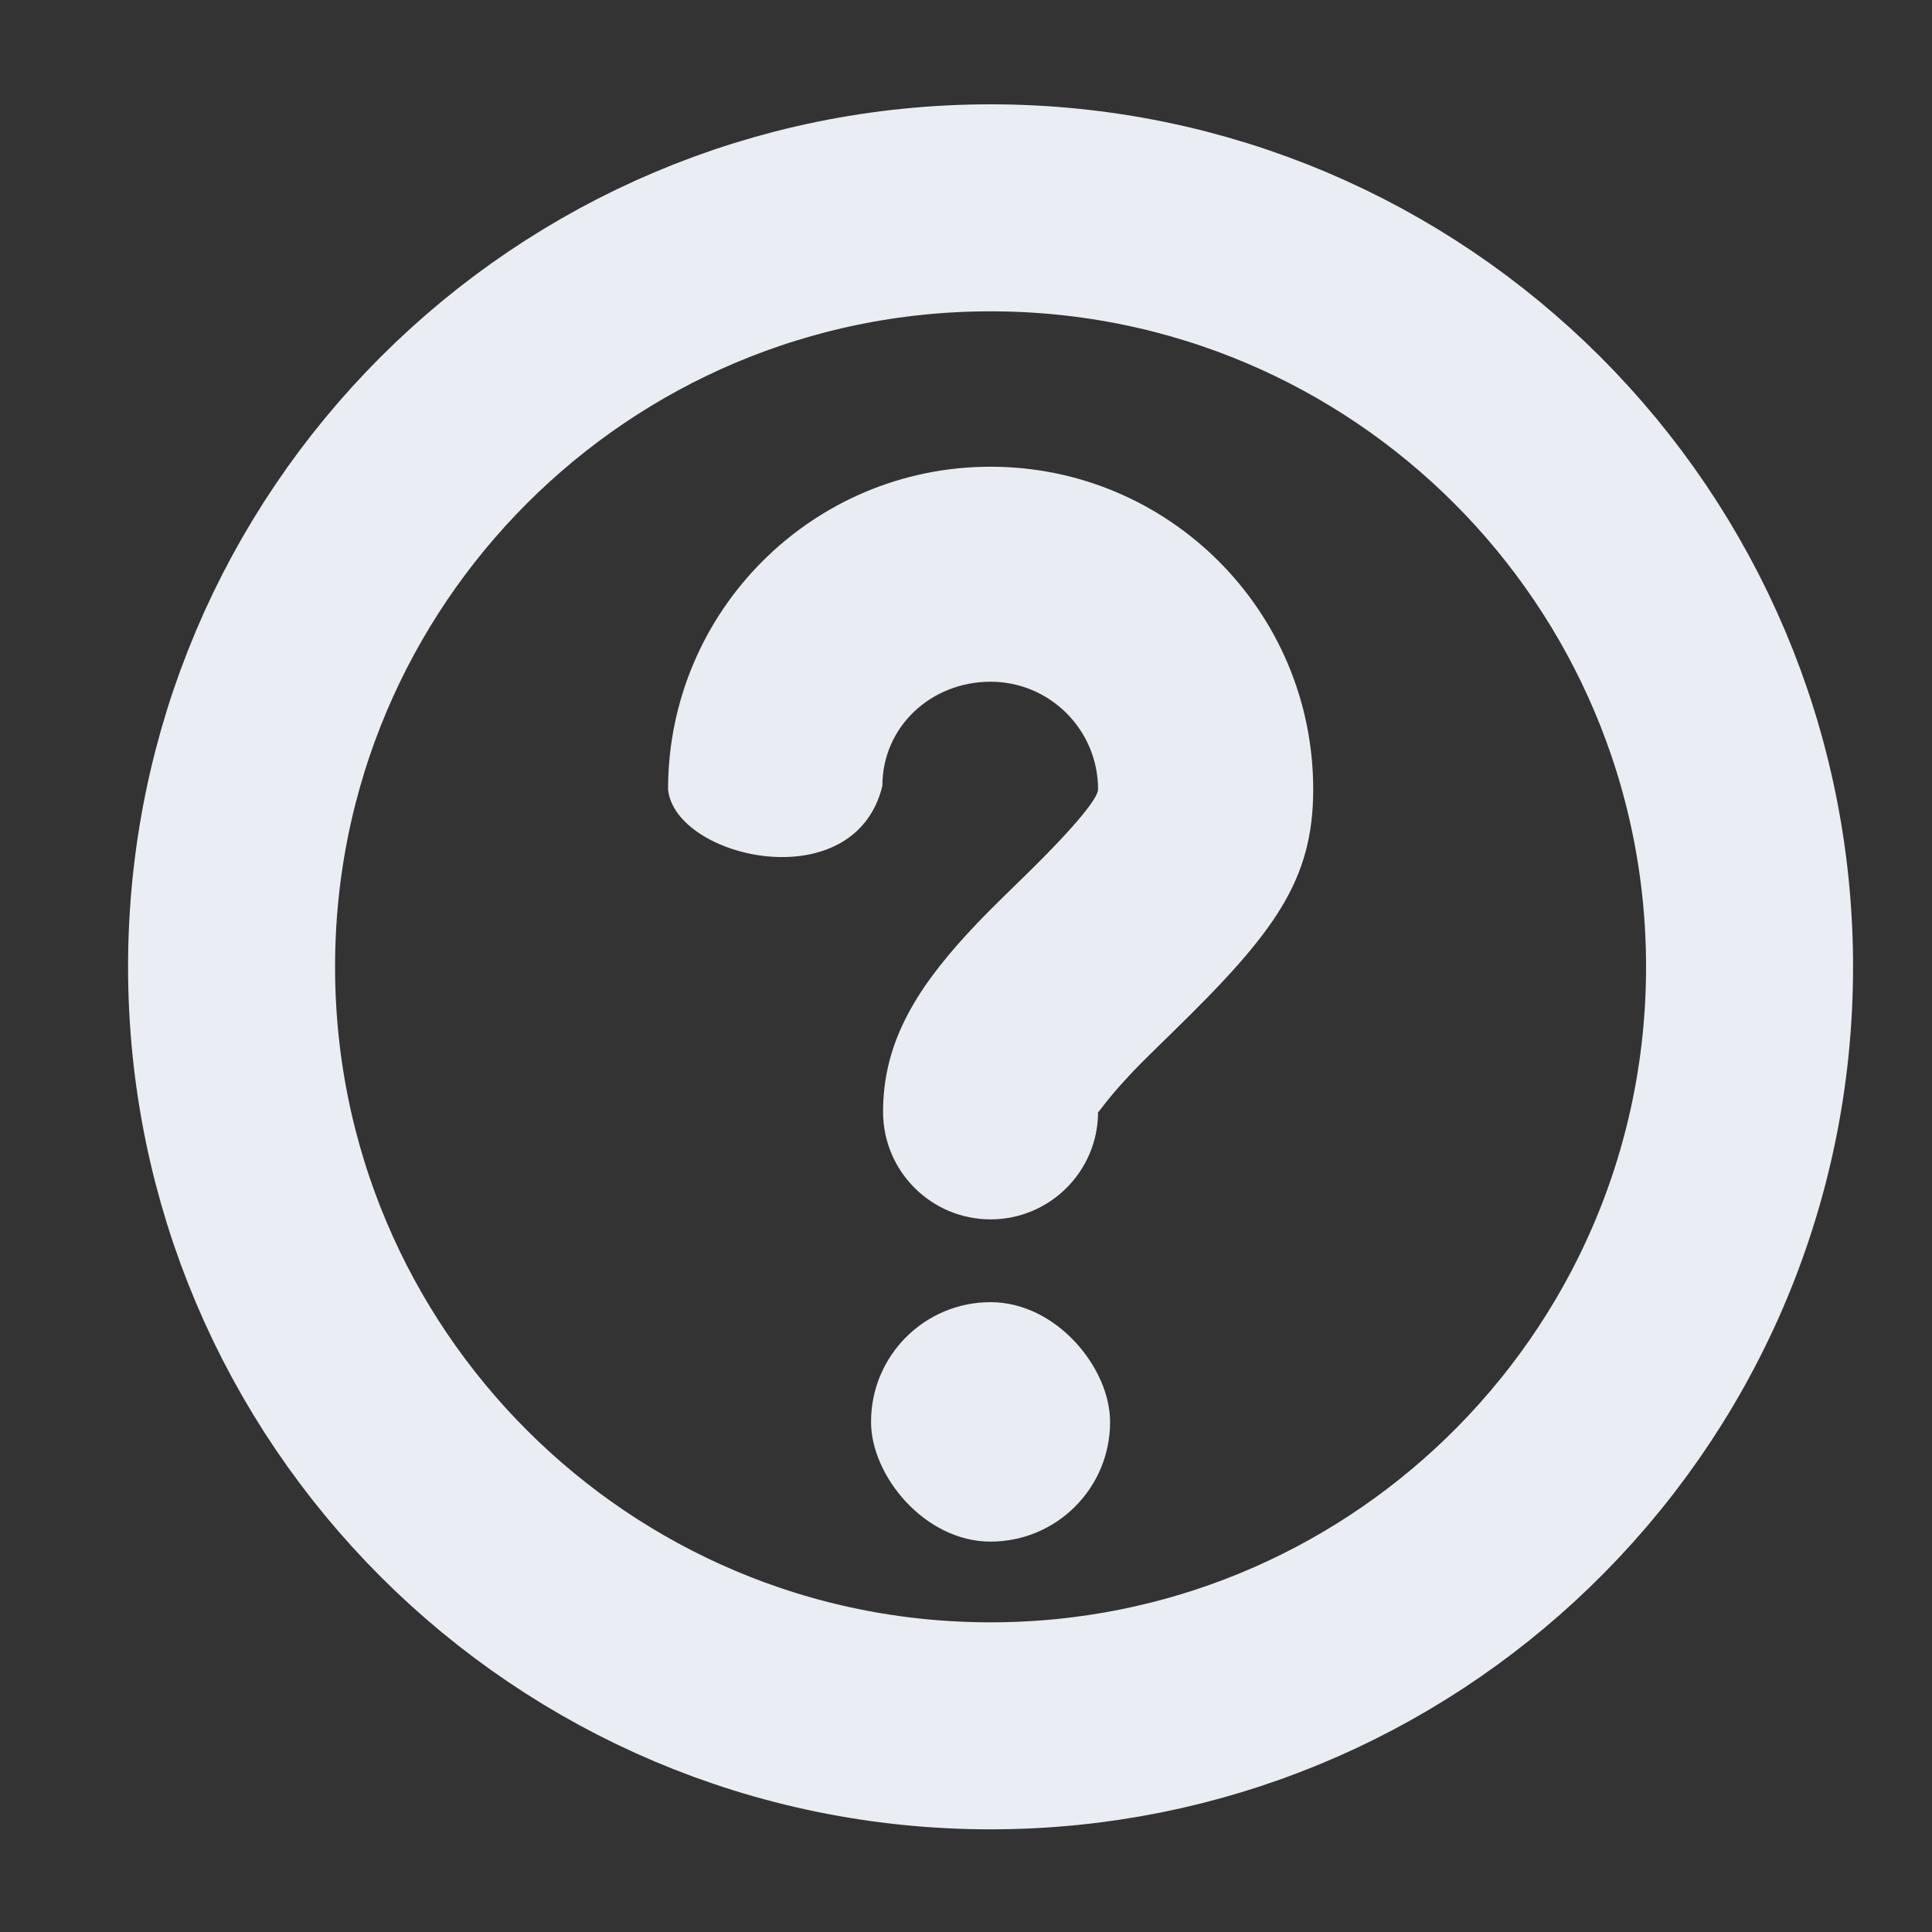 <?xml version="1.0" encoding="UTF-8"?>
<svg width="14px" height="14px" viewBox="0 0 14 14" version="1.1" xmlns="http://www.w3.org/2000/svg" xmlns:xlink="http://www.w3.org/1999/xlink">
    <rect x="0" y="0" width="14" height="14" fill="#333333" stroke="none"/>
    <g stroke="none" stroke-width="1" fill="none" fill-rule="evenodd">
        <g transform="translate(-205.897, 0.5)">
            <g transform="translate(207.575, 1.006)">
                <path d="M5.5,11 C2.462,11 0,8.538 0,5.5 C0,2.462 2.462,0 5.5,0 C8.538,0 11,2.462 11,5.5 C11,7.054 10.356,8.457 9.32,9.457 C8.331,10.412 6.984,11 5.5,11 Z" stroke="#EBEDF4" stroke-width="1.5"></path>
                <rect fill="#EAECF3" x="4.634" y="7.93" width="1.732" height="1.735" rx="0.866"></rect>
                <path d="M4.716,4.189 C4.716,3.759 5.07,3.434 5.5,3.434 C5.93,3.434 6.279,3.783 6.279,4.214 C6.279,4.271 6.142,4.457 5.735,4.854 C5.503,5.08 5.438,5.145 5.33,5.262 C4.939,5.688 4.721,6.07 4.721,6.551 C4.721,6.981 5.07,7.33 5.5,7.33 C5.93,7.33 6.279,6.981 6.279,6.551 L6.279,6.551 L6.279,6.551 C6.279,6.565 6.328,6.479 6.478,6.317 C6.558,6.229 6.615,6.173 6.823,5.97 C7.559,5.252 7.838,4.874 7.838,4.214 C7.838,2.923 6.791,1.876 5.5,1.876 C4.209,1.876 3.163,2.923 3.163,4.214 C3.212,4.716 4.515,5.015 4.716,4.189 Z" fill="#EAECF3"></path>
            </g>
        </g>
    </g>
</svg>